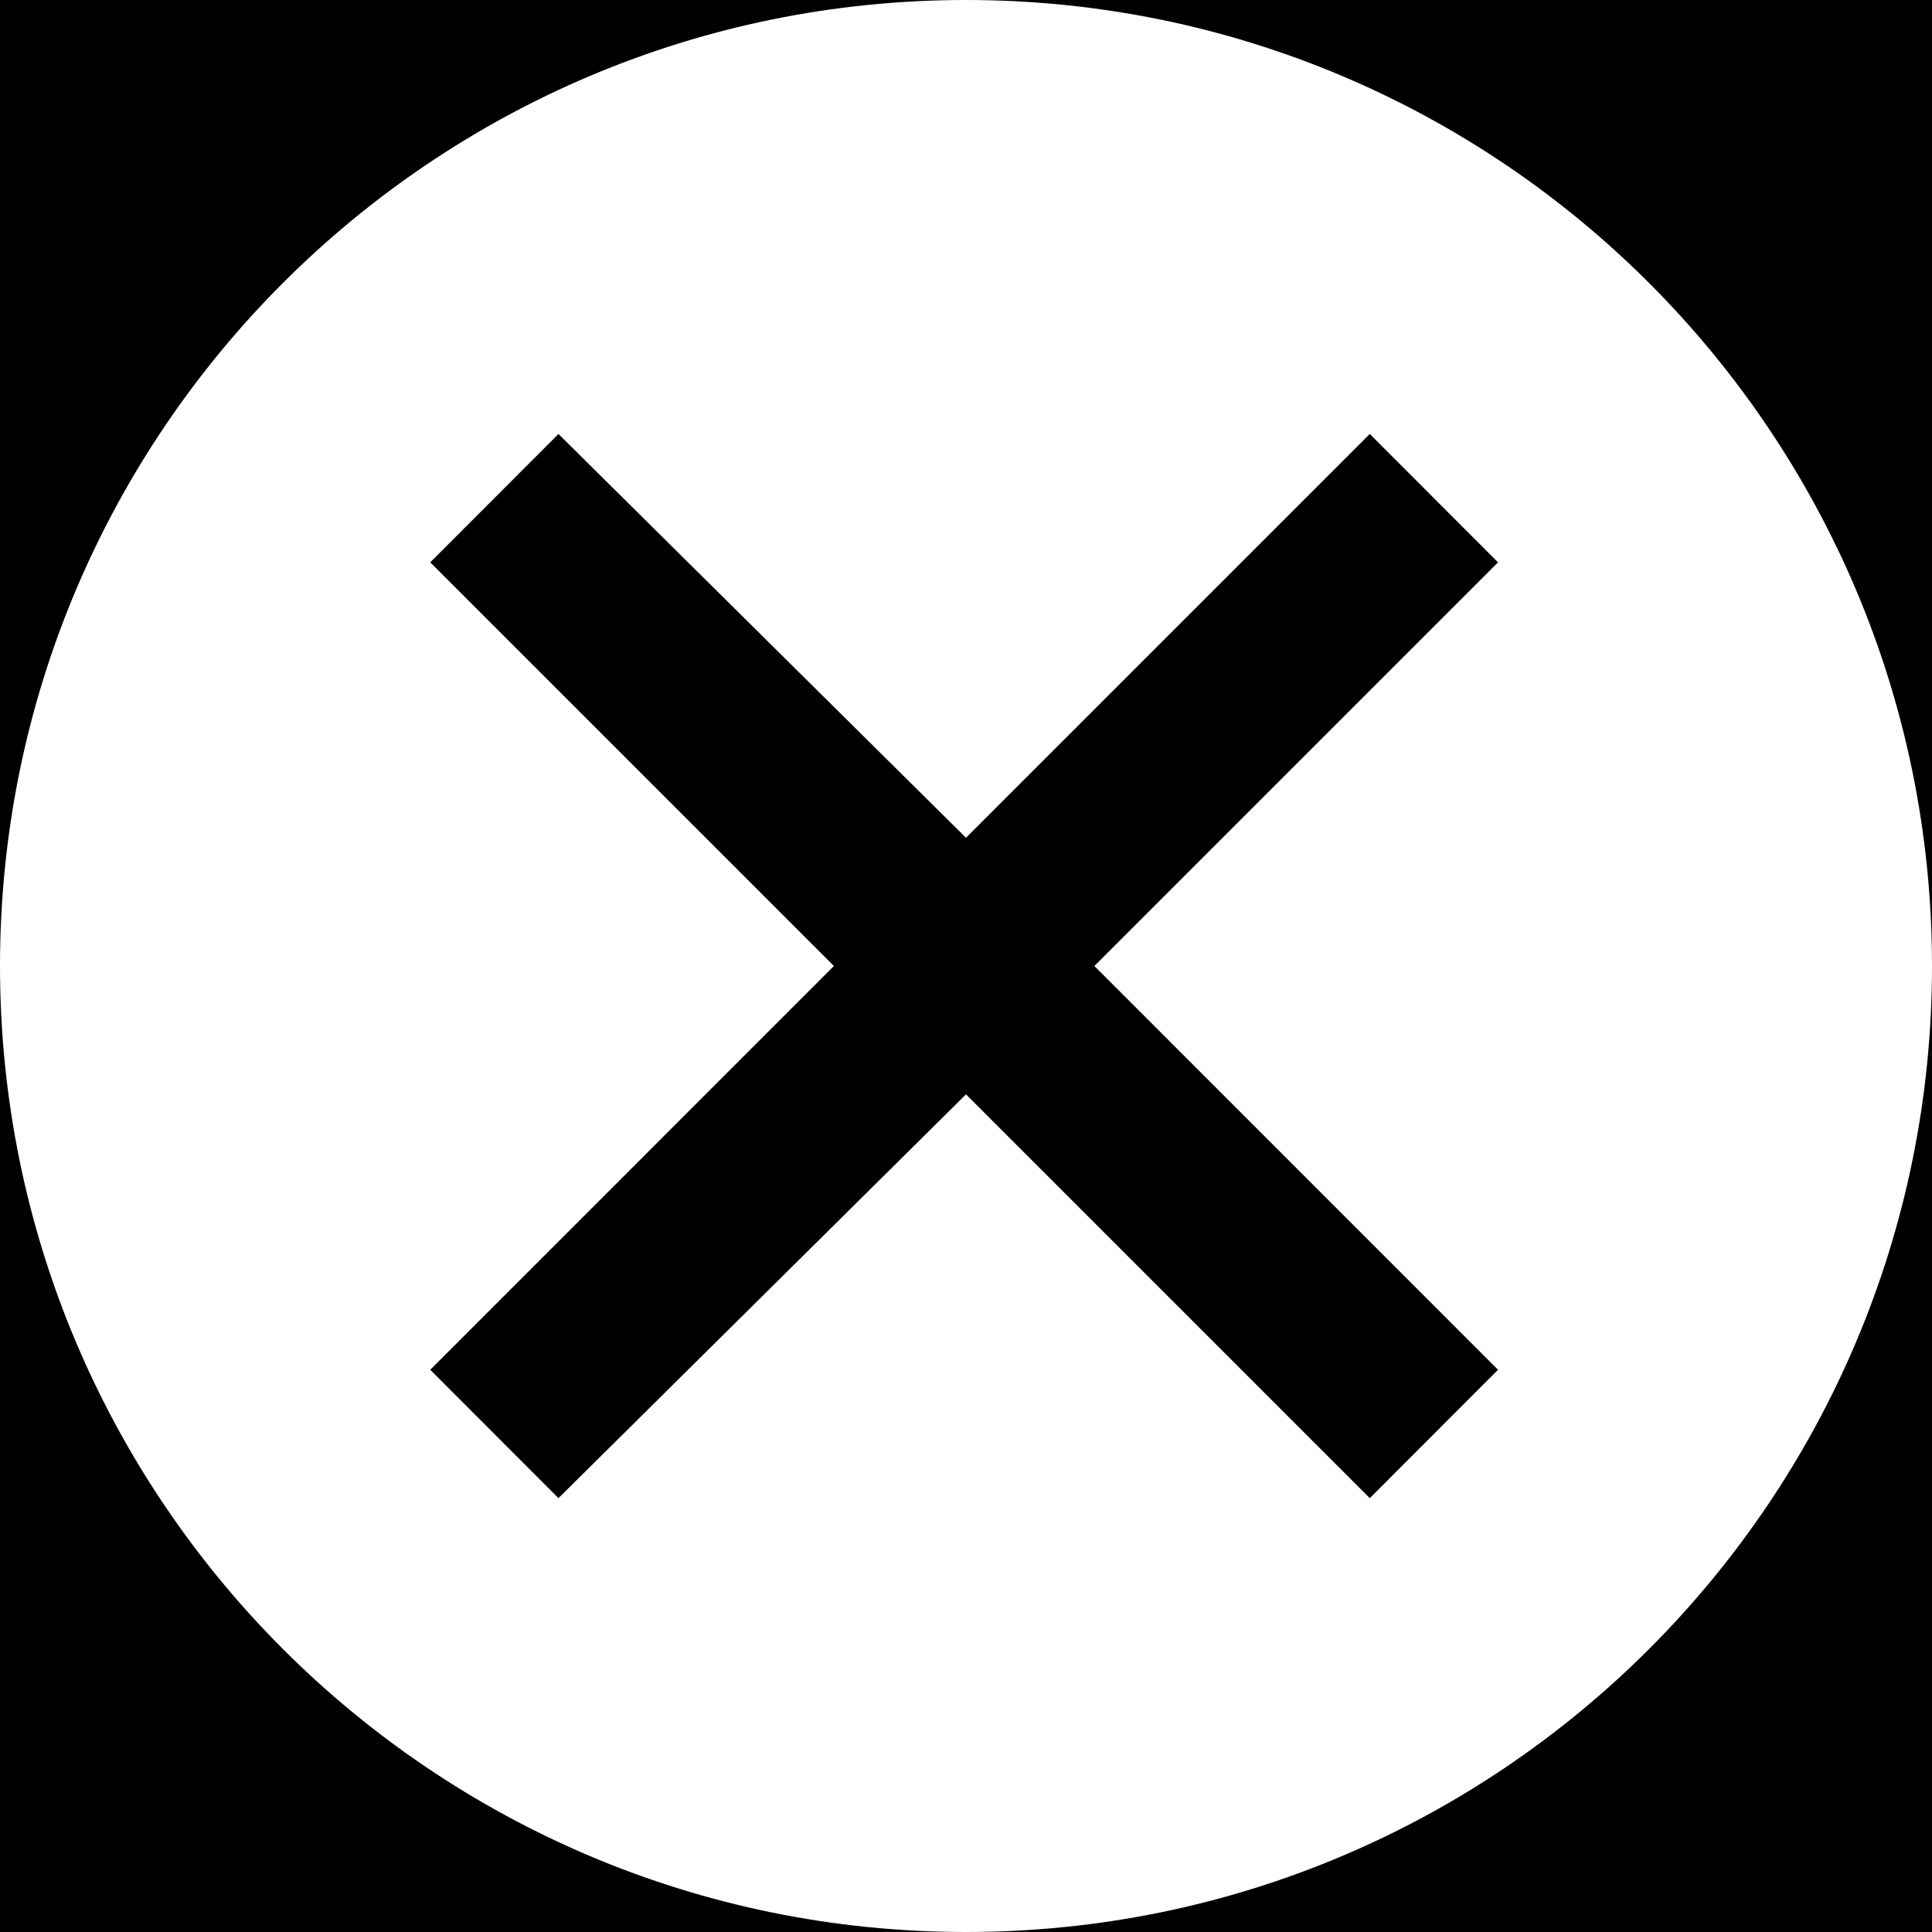<?xml version="1.0" encoding="UTF-8" standalone="no"?>
<!-- Created with Inkscape (http://www.inkscape.org/) -->

<svg
   xmlns:osb="http://www.openswatchbook.org/uri/2009/osb"
   xmlns:dc="http://purl.org/dc/elements/1.1/"
   xmlns:cc="http://creativecommons.org/ns#"
   xmlns:rdf="http://www.w3.org/1999/02/22-rdf-syntax-ns#"
   xmlns:svg="http://www.w3.org/2000/svg"
   xmlns="http://www.w3.org/2000/svg"
   xmlns:xlink="http://www.w3.org/1999/xlink"
   xmlns:sodipodi="http://sodipodi.sourceforge.net/DTD/sodipodi-0.dtd"
   xmlns:inkscape="http://www.inkscape.org/namespaces/inkscape"
   width="16"
   height="16"
   id="svg2"
   version="1.1"
   inkscape:version="0.48.4 r9939"
   sodipodi:docname="close.svg"
   inkscape:export-filename="/home/xfce64/.themes/02-Crunchy-orange/xfwm4/menu-pressed.png"
   inkscape:export-xdpi="83.067932"
   inkscape:export-ydpi="83.067932">
  <defs
     id="defs4">
    <linearGradient
       id="linearGradient4076"
       osb:paint="solid">
      <stop
         style="stop-color:#3c3b37;stop-opacity:1;"
         offset="0"
         id="stop4078" />
    </linearGradient>
    <linearGradient
       id="linearGradient4060">
      <stop
         style="stop-color:#807c70;stop-opacity:1;"
         offset="0"
         id="stop4062" />
      <stop
         style="stop-color:#f2f2f2;stop-opacity:1;"
         offset="1"
         id="stop4064" />
    </linearGradient>
    <radialGradient
       inkscape:collect="always"
       xlink:href="#linearGradient4060-1"
       id="radialGradient5712-9"
       gradientUnits="userSpaceOnUse"
       gradientTransform="matrix(1,0,0,0.998,0,0.018)"
       spreadMethod="pad"
       cx="9.519"
       cy="9.5"
       fx="9.519"
       fy="9.5"
       r="10.226" />
    <linearGradient
       id="linearGradient4060-1">
      <stop
         style="stop-color:#f07746;stop-opacity:1;"
         offset="0"
         id="stop4062-0" />
      <stop
         style="stop-color:#f07746;stop-opacity:0.118;"
         offset="1"
         id="stop4064-3" />
    </linearGradient>
  </defs>
  <sodipodi:namedview
     id="base"
     pagecolor="#ffffff"
     bordercolor="#666666"
     borderopacity="1.0"
     inkscape:pageopacity="0"
     inkscape:pageshadow="2"
     inkscape:zoom="30.875"
     inkscape:cx="8"
     inkscape:cy="8"
     inkscape:document-units="px"
     inkscape:current-layer="layer1"
     showgrid="false"
     showborder="false"
     inkscape:showpageshadow="false"
     fit-margin-top="0"
     fit-margin-left="0"
     fit-margin-right="0"
     fit-margin-bottom="0"
     inkscape:window-width="1024"
     inkscape:window-height="708"
     inkscape:window-x="0"
     inkscape:window-y="0"
     inkscape:window-maximized="1"
     borderlayer="false" />
  <g
     inkscape:label="Calque 1"
     inkscape:groupmode="layer"
     id="layer1"
     transform="translate(-797.311,-773.874)"
     style="display:inline">
    <path
       style="fill:#000000;stroke:none"
       d="m -2.344,0.031 0,8 c 0,-4.418 3.582,-8 8,-8 l -8,0 z m 8,0 c 4.418,0 8,3.582 8,8 l 0,-8 -8,0 z m 8,8 c 0,4.418 -3.582,8 -8,8 l 8,0 0,-8 z m -8,8 c -4.418,0 -8,-3.582 -8,-8 l 0,8 8,0 z M 2.281,3.625 1.219,4.688 4.562,8.031 1.219,11.375 2.281,12.438 5.656,9.094 9,12.438 10.062,11.375 6.719,8.031 10.062,4.688 9,3.625 5.656,6.969 2.281,3.625 z"
       transform="translate(799.655,773.843)"
       id="rect2997"
       inkscape:connector-curvature="0" />
    <g
       id="g3287"
       transform="matrix(0.974,0,0,0.974,17.676,14.608)" />
  </g>
</svg>
